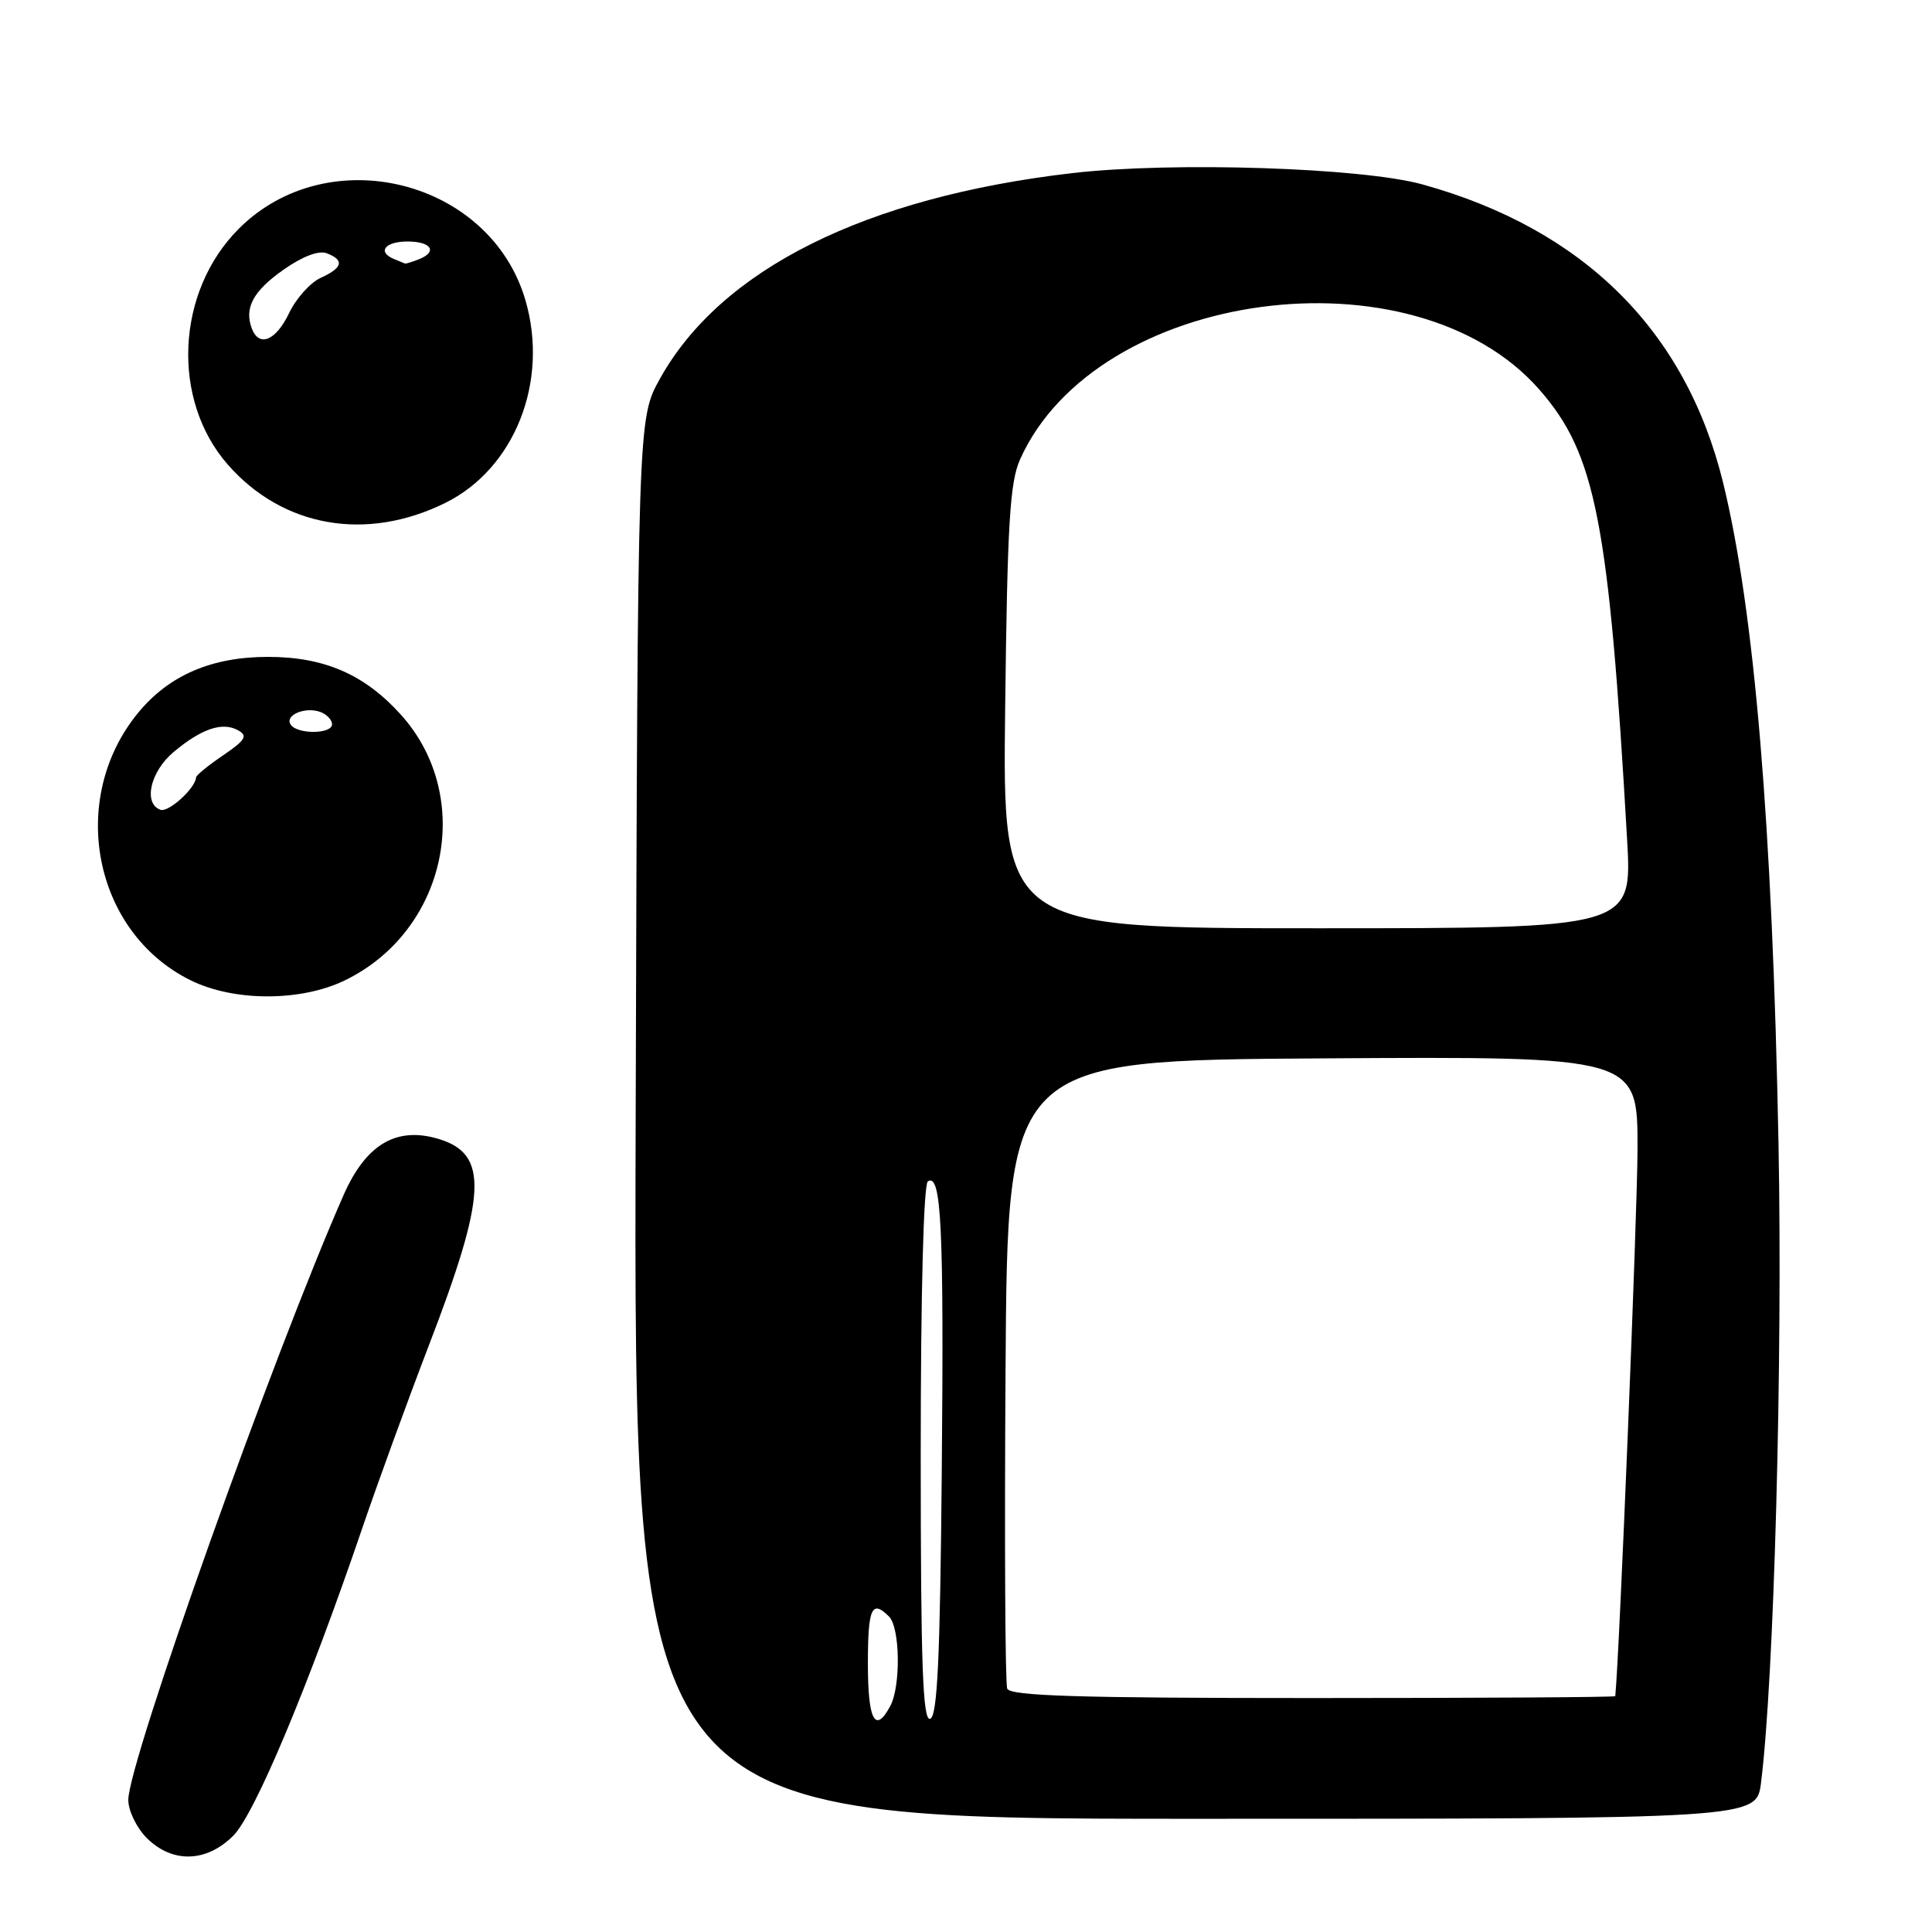 <?xml version="1.0" encoding="UTF-8" standalone="no"?>
<!DOCTYPE svg PUBLIC "-//W3C//DTD SVG 1.1//EN" "http://www.w3.org/Graphics/SVG/1.1/DTD/svg11.dtd" >
<svg xmlns="http://www.w3.org/2000/svg" xmlns:xlink="http://www.w3.org/1999/xlink" version="1.1" viewBox="0 0 256 256">
 <g >
 <path fill="currentColor"
d=" M 30.91 243.24 C 33.75 240.41 40.84 223.49 48.00 202.50 C 50.06 196.45 54.02 185.59 56.79 178.37 C 64.53 158.25 64.78 152.91 58.10 150.91 C 52.53 149.24 48.50 151.62 45.54 158.32 C 36.25 179.40 17.00 233.48 17.00 238.50 C 17.00 239.93 18.10 242.20 19.45 243.55 C 22.83 246.92 27.35 246.80 30.91 243.24 Z  M 233.34 236.25 C 235.07 222.62 236.22 180.59 235.66 151.50 C 234.85 109.33 232.48 80.99 228.33 64.00 C 223.39 43.81 209.86 30.37 188.50 24.44 C 180.48 22.21 155.32 21.40 142.06 22.94 C 114.63 26.13 95.47 35.70 87.42 50.23 C 84.50 55.50 84.50 55.50 84.23 148.25 C 83.96 241.00 83.96 241.00 158.35 241.00 C 232.74 241.00 232.74 241.00 233.34 236.25 Z  M 45.68 129.91 C 59.22 123.36 62.96 105.62 53.12 94.70 C 48.31 89.36 42.97 87.04 35.50 87.04 C 28.06 87.04 22.40 89.47 18.32 94.43 C 8.92 105.84 12.36 123.51 25.23 129.88 C 30.97 132.73 39.84 132.74 45.68 129.91 Z  M 59.00 66.64 C 68.20 62.09 72.76 50.57 69.63 39.80 C 64.97 23.79 43.50 18.43 31.63 30.32 C 23.31 38.66 22.65 52.98 30.20 61.58 C 37.48 69.87 48.53 71.81 59.00 66.64 Z  M 115.00 220.50 C 115.00 213.04 115.51 211.91 117.80 214.20 C 119.27 215.67 119.38 223.42 117.96 226.07 C 115.97 229.78 115.00 227.95 115.00 220.50 Z  M 122.00 192.64 C 122.00 171.30 122.38 156.88 122.95 156.53 C 124.74 155.43 125.08 162.53 124.79 194.92 C 124.57 219.75 124.21 227.43 123.25 227.75 C 122.27 228.08 122.00 220.62 122.00 192.64 Z  M 133.46 223.75 C 133.19 223.06 133.09 204.05 133.24 181.50 C 133.50 140.50 133.50 140.50 175.25 140.24 C 217.00 139.98 217.00 139.98 216.98 152.24 C 216.96 160.89 214.57 219.58 214.03 224.75 C 214.01 224.89 195.99 225.00 173.97 225.00 C 142.85 225.00 133.83 224.72 133.46 223.75 Z  M 133.19 93.75 C 133.48 69.36 133.81 63.89 135.17 60.86 C 145.29 38.31 187.33 32.66 203.96 51.61 C 211.44 60.13 213.19 69.08 215.60 111.25 C 216.27 123.00 216.27 123.00 174.56 123.00 C 132.84 123.00 132.84 123.00 133.19 93.75 Z  M 21.25 107.30 C 18.96 106.45 19.91 102.25 22.99 99.66 C 26.69 96.55 29.47 95.61 31.55 96.77 C 32.86 97.50 32.53 98.06 29.57 100.08 C 27.61 101.41 26.00 102.72 25.98 103.00 C 25.90 104.45 22.33 107.69 21.25 107.30 Z  M 38.50 95.99 C 37.71 94.73 40.50 93.59 42.50 94.36 C 43.33 94.68 44.00 95.40 44.00 95.97 C 44.00 97.30 39.31 97.32 38.50 95.99 Z  M 33.38 43.56 C 32.33 40.82 33.53 38.58 37.55 35.75 C 40.08 33.97 42.23 33.15 43.30 33.56 C 45.67 34.47 45.42 35.49 42.49 36.82 C 41.11 37.45 39.23 39.55 38.31 41.48 C 36.57 45.13 34.35 46.06 33.38 43.56 Z  M 52.25 34.34 C 49.93 33.40 50.98 32.00 54.00 32.00 C 57.21 32.00 58.03 33.39 55.42 34.39 C 54.55 34.73 53.76 34.96 53.67 34.92 C 53.58 34.88 52.94 34.62 52.25 34.34 Z "/>
</g>
</svg>